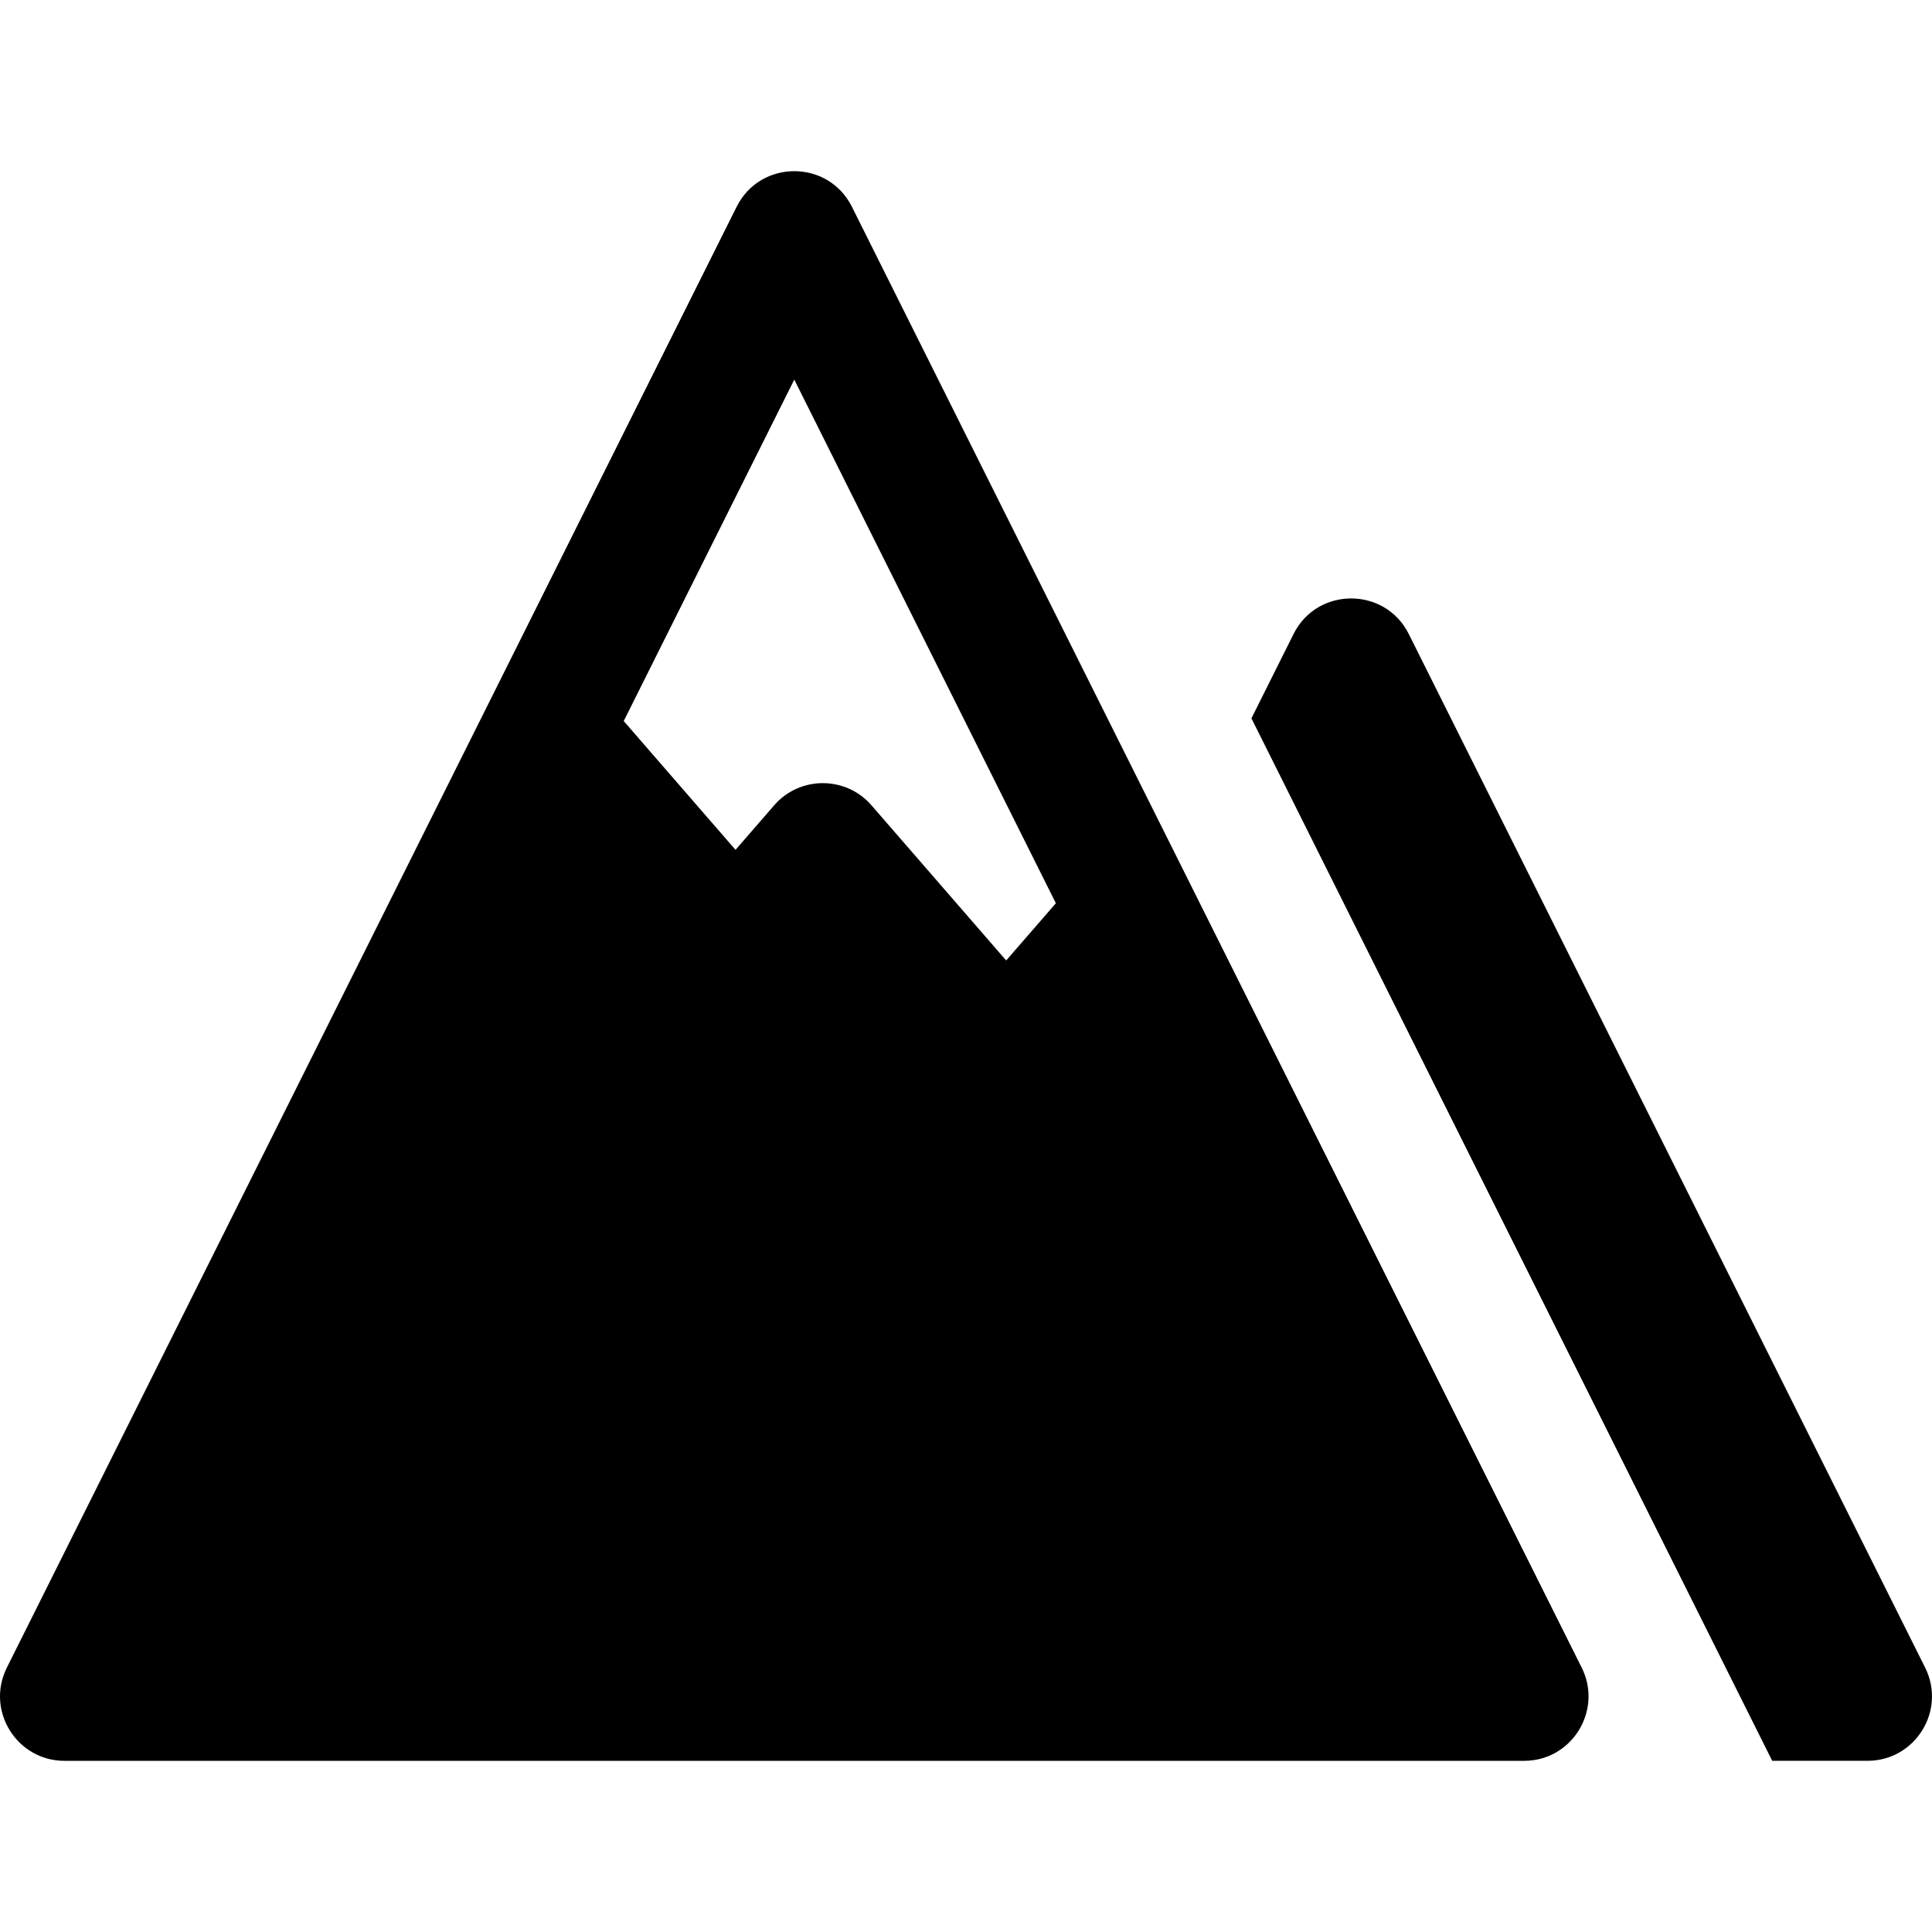 <?xml version="1.0" encoding="iso-8859-1"?>
<!-- Generator: Adobe Illustrator 19.0.0, SVG Export Plug-In . SVG Version: 6.00 Build 0)  -->
<svg xmlns="http://www.w3.org/2000/svg" xmlns:xlink="http://www.w3.org/1999/xlink" version="1.1" id="Layer_1" x="0px" y="0px" viewBox="0 0 512 512" style="enable-background:new 0 0 512 512;" xml:space="preserve">
<g>
	<g>
		<path d="M419.168,441.945l-103.72-207.624c-0.001-0.002-0.002-0.005-0.003-0.007L225.759,54.786    c-6.273-12.556-24.252-12.572-30.534,0L129.66,186.03L1.817,441.945c-5.667,11.345,2.612,24.693,15.267,24.693h386.817    C416.583,466.638,424.823,453.266,419.168,441.945z M270.03,250.639l-3.381,3.896l-35.703-41.129    c-6.752-7.78-18.952-7.86-25.773,0l-10.253,11.81l-29.628-34.132l45.201-90.484l69.322,138.767L270.03,250.639z"/>
	</g>
</g>
<g>
	<g>
		<path d="M510.183,441.939L373.341,168.016c-6.277-12.562-24.257-12.564-30.534,0l-11.167,22.351l138.012,276.264h25.264    C507.571,466.631,515.85,453.283,510.183,441.939z"/>
	</g>
</g>
<g>
</g>
<g>
</g>
<g>
</g>
<g>
</g>
<g>
</g>
<g>
</g>
<g>
</g>
<g>
</g>
<g>
</g>
<g>
</g>
<g>
</g>
<g>
</g>
<g>
</g>
<g>
</g>
<g>
</g>
</svg>
